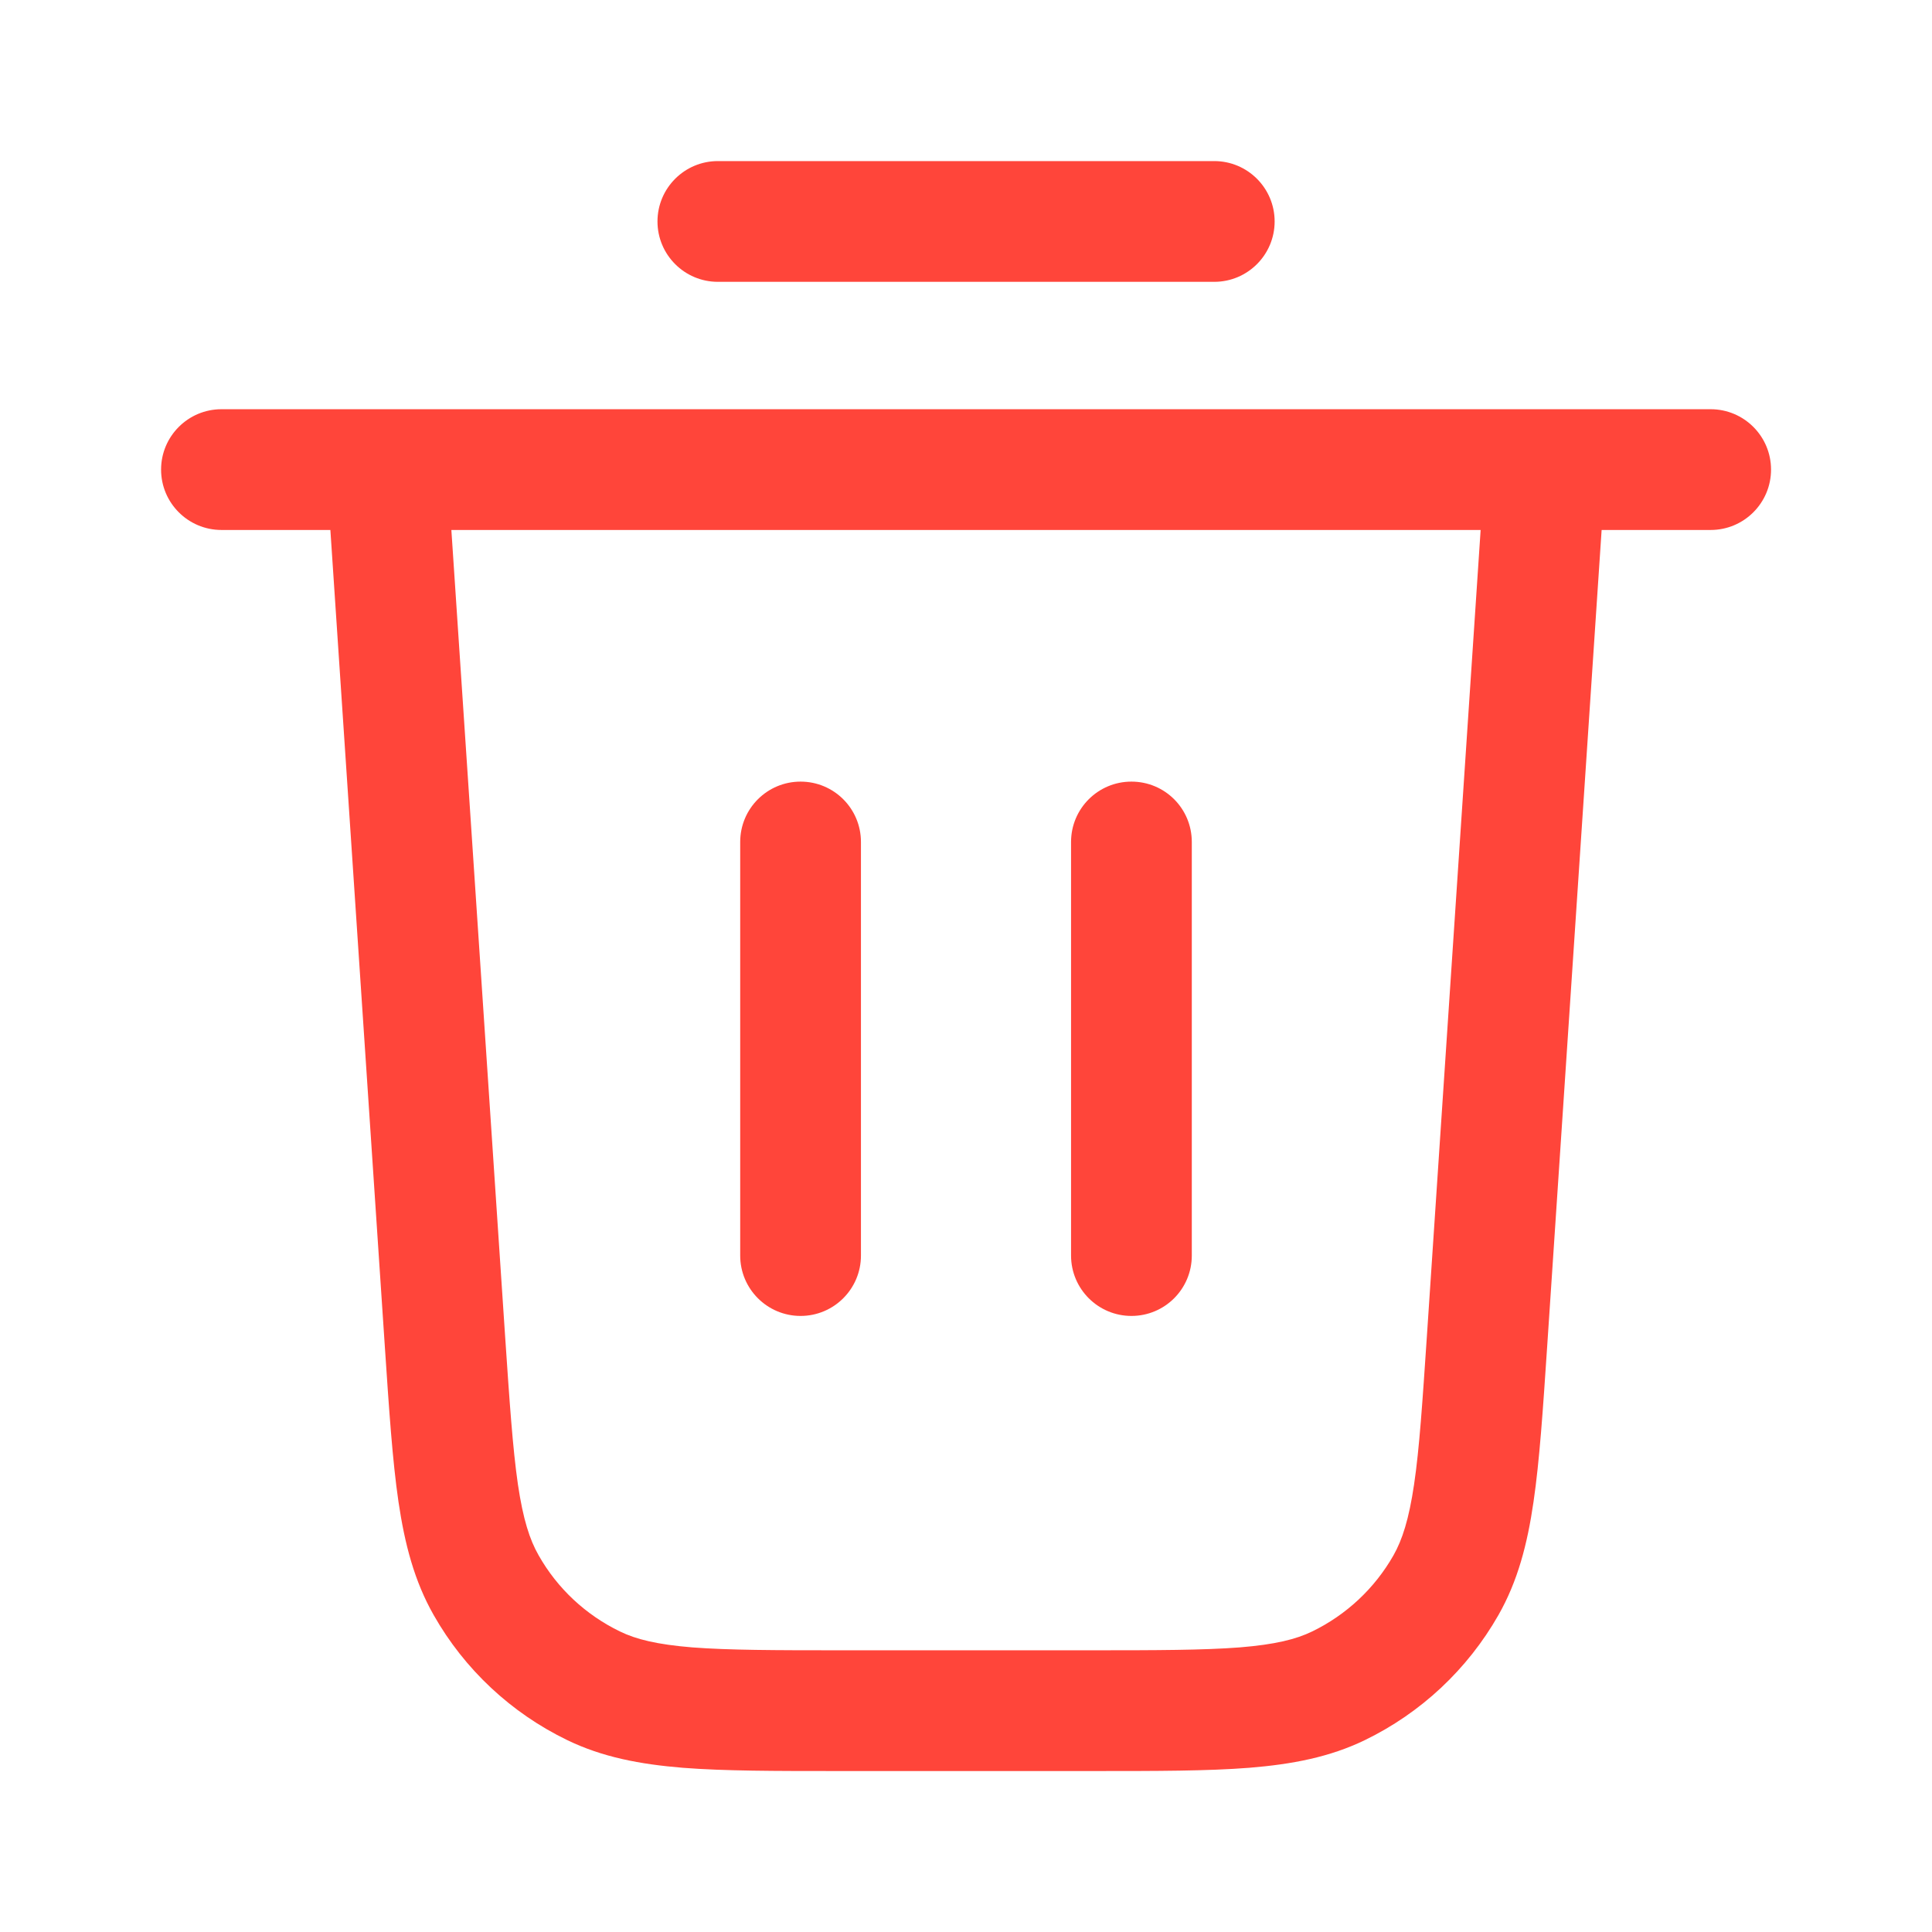 <svg width="16" height="16" viewBox="0 0 16 16" fill="none" xmlns="http://www.w3.org/2000/svg">
<g id="&#230;&#155;&#191;&#230;&#141;&#162;">
<g id="Outlined">
<path d="M5.445 1.834C5.445 1.558 5.669 1.334 5.945 1.334H10.056C10.332 1.334 10.556 1.558 10.556 1.834C10.556 2.11 10.332 2.334 10.056 2.334H5.945C5.669 2.334 5.445 2.11 5.445 1.834Z" fill="#FF453A"/>
<path d="M7.13 6.973C7.13 6.696 6.906 6.473 6.63 6.473C6.354 6.473 6.13 6.696 6.13 6.973V10.398C6.13 10.674 6.354 10.898 6.63 10.898C6.906 10.898 7.13 10.674 7.13 10.398V6.973Z" fill="#FF453A"/>
<path d="M9.37 6.473C9.647 6.473 9.87 6.696 9.87 6.973V10.398C9.87 10.674 9.647 10.898 9.37 10.898C9.094 10.898 8.87 10.674 8.87 10.398V6.973C8.87 6.696 9.094 6.473 9.37 6.473Z" fill="#FF453A"/>
<path fill-rule="evenodd" clip-rule="evenodd" d="M1.334 3.889C1.334 3.613 1.558 3.389 1.834 3.389H3.2C3.203 3.389 3.206 3.389 3.209 3.389H12.791C12.794 3.389 12.797 3.389 12.8 3.389H14.167C14.443 3.389 14.667 3.613 14.667 3.889C14.667 4.165 14.443 4.389 14.167 4.389H13.264L12.813 11.151C12.778 11.674 12.75 12.096 12.7 12.437C12.649 12.789 12.569 13.095 12.409 13.376C12.153 13.825 11.767 14.186 11.303 14.411C11.012 14.552 10.701 14.611 10.346 14.64C10.002 14.667 9.579 14.667 9.055 14.667H6.945C6.421 14.667 5.998 14.667 5.654 14.64C5.3 14.611 4.989 14.552 4.698 14.411C4.233 14.186 3.847 13.825 3.592 13.376C3.432 13.095 3.352 12.789 3.3 12.437C3.25 12.096 3.222 11.674 3.187 11.151L2.736 4.389H1.834C1.558 4.389 1.334 4.165 1.334 3.889ZM3.738 4.389L4.183 11.064C4.22 11.612 4.246 11.995 4.289 12.292C4.332 12.583 4.387 12.752 4.461 12.881C4.616 13.155 4.851 13.374 5.134 13.511C5.267 13.576 5.44 13.619 5.733 13.643C6.033 13.666 6.416 13.667 6.966 13.667H9.034C9.584 13.667 9.967 13.666 10.267 13.643C10.561 13.619 10.733 13.576 10.867 13.511C11.149 13.374 11.384 13.155 11.54 12.881C11.613 12.752 11.668 12.583 11.711 12.292C11.755 11.995 11.78 11.612 11.817 11.064L12.262 4.389H3.738Z" fill="#FF453A"/>
</g>
</g>
</svg>
